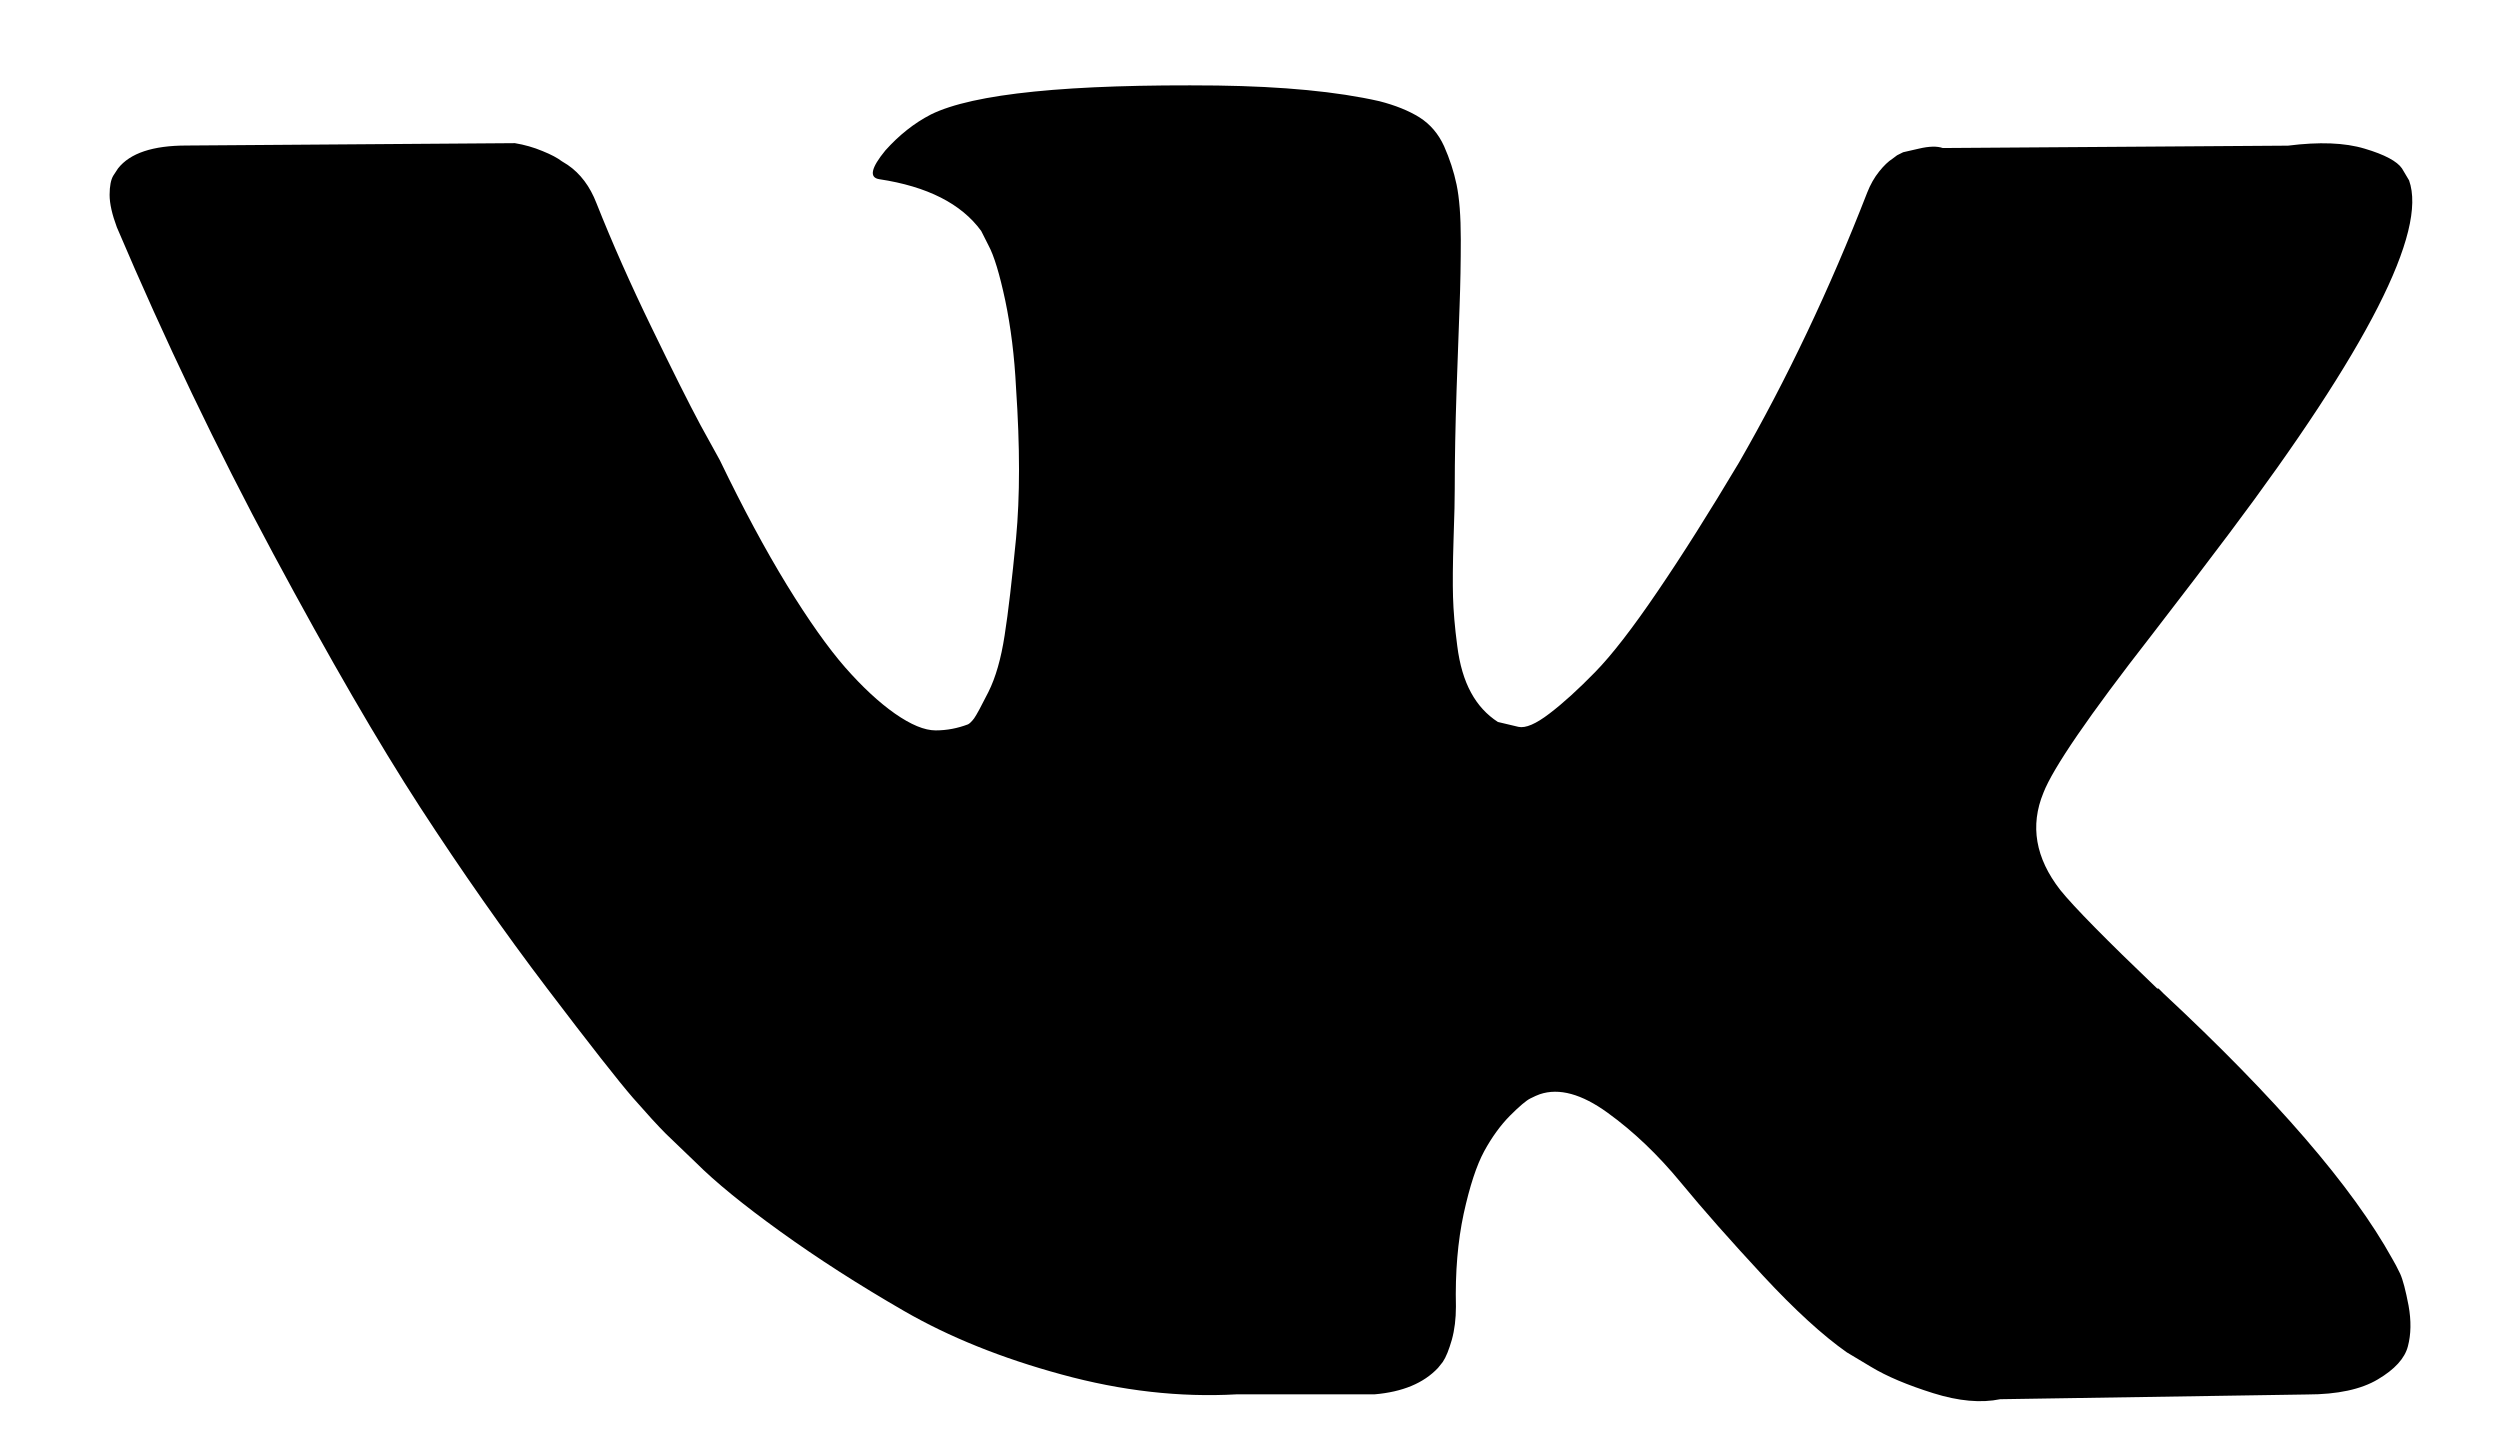 <svg width="19" height="11" viewBox="0 0 19 11" fill="none" xmlns="http://www.w3.org/2000/svg">
<path d="M18.241 9.68C18.219 9.635 18.2 9.597 18.181 9.566C17.878 9.019 17.297 8.346 16.441 7.549L16.423 7.531L16.414 7.522L16.405 7.513H16.395C16.007 7.142 15.761 6.892 15.658 6.764C15.469 6.521 15.427 6.275 15.53 6.025C15.603 5.837 15.876 5.438 16.35 4.83C16.599 4.507 16.796 4.249 16.942 4.054C17.993 2.655 18.448 1.761 18.309 1.371L18.255 1.28C18.218 1.226 18.124 1.175 17.972 1.13C17.82 1.084 17.626 1.077 17.389 1.107L14.765 1.125C14.722 1.11 14.662 1.111 14.582 1.13C14.504 1.148 14.464 1.157 14.464 1.157L14.418 1.18L14.382 1.207C14.352 1.226 14.318 1.258 14.282 1.303C14.245 1.349 14.215 1.402 14.191 1.463C13.905 2.199 13.58 2.883 13.216 3.516C12.991 3.893 12.785 4.22 12.596 4.497C12.408 4.774 12.25 4.978 12.123 5.108C11.995 5.239 11.88 5.344 11.776 5.423C11.673 5.502 11.594 5.536 11.54 5.524C11.485 5.511 11.433 5.499 11.384 5.487C11.299 5.432 11.231 5.358 11.18 5.264C11.128 5.169 11.093 5.051 11.075 4.908C11.056 4.765 11.046 4.642 11.043 4.538C11.04 4.435 11.041 4.289 11.047 4.1C11.054 3.911 11.056 3.784 11.056 3.717C11.056 3.485 11.061 3.235 11.07 2.964C11.079 2.693 11.087 2.479 11.093 2.321C11.099 2.162 11.102 1.995 11.102 1.819C11.102 1.642 11.091 1.504 11.07 1.403C11.049 1.303 11.017 1.206 10.975 1.111C10.932 1.017 10.87 0.944 10.788 0.892C10.706 0.841 10.604 0.8 10.483 0.769C10.161 0.696 9.751 0.657 9.252 0.65C8.123 0.638 7.397 0.711 7.075 0.87C6.947 0.936 6.832 1.028 6.729 1.143C6.619 1.277 6.604 1.35 6.683 1.362C7.047 1.417 7.306 1.548 7.457 1.755L7.512 1.864C7.555 1.943 7.597 2.083 7.64 2.284C7.682 2.485 7.71 2.707 7.722 2.95C7.752 3.394 7.752 3.774 7.722 4.091C7.691 4.407 7.663 4.653 7.635 4.83C7.608 5.006 7.567 5.149 7.512 5.259C7.457 5.368 7.421 5.435 7.403 5.46C7.385 5.484 7.369 5.499 7.357 5.505C7.278 5.535 7.196 5.551 7.111 5.551C7.026 5.551 6.923 5.508 6.801 5.423C6.68 5.338 6.554 5.221 6.423 5.072C6.293 4.923 6.145 4.714 5.981 4.447C5.817 4.179 5.647 3.863 5.471 3.498L5.325 3.233C5.234 3.063 5.11 2.815 4.952 2.489C4.794 2.164 4.654 1.849 4.533 1.544C4.484 1.417 4.411 1.319 4.314 1.253L4.269 1.225C4.238 1.201 4.19 1.175 4.123 1.148C4.056 1.12 3.986 1.1 3.913 1.088L1.417 1.106C1.162 1.106 0.988 1.164 0.897 1.28L0.861 1.335C0.843 1.365 0.833 1.414 0.833 1.481C0.833 1.548 0.852 1.63 0.888 1.727C1.253 2.585 1.649 3.412 2.077 4.209C2.505 5.006 2.877 5.648 3.193 6.135C3.509 6.621 3.831 7.081 4.159 7.513C4.487 7.945 4.704 8.221 4.81 8.343C4.917 8.465 5 8.556 5.061 8.617L5.289 8.836C5.435 8.982 5.649 9.157 5.931 9.36C6.214 9.564 6.527 9.765 6.87 9.963C7.213 10.161 7.612 10.322 8.068 10.446C8.524 10.571 8.967 10.621 9.398 10.597H10.446C10.659 10.579 10.82 10.512 10.929 10.396L10.965 10.351C10.99 10.314 11.012 10.258 11.034 10.182C11.055 10.106 11.065 10.022 11.065 9.931C11.059 9.669 11.079 9.434 11.124 9.224C11.17 9.014 11.222 8.856 11.28 8.749C11.338 8.643 11.403 8.553 11.475 8.48C11.548 8.407 11.6 8.363 11.631 8.348C11.661 8.333 11.685 8.322 11.703 8.316C11.849 8.267 12.021 8.314 12.218 8.457C12.416 8.6 12.601 8.777 12.774 8.987C12.947 9.197 13.155 9.432 13.398 9.694C13.641 9.956 13.854 10.15 14.036 10.278L14.218 10.387C14.34 10.461 14.498 10.527 14.692 10.588C14.886 10.649 15.056 10.664 15.202 10.634L17.535 10.598C17.765 10.598 17.945 10.559 18.072 10.483C18.2 10.407 18.276 10.324 18.3 10.232C18.324 10.141 18.326 10.038 18.305 9.922C18.283 9.807 18.262 9.726 18.241 9.68Z" fill="black"/>
</svg>
